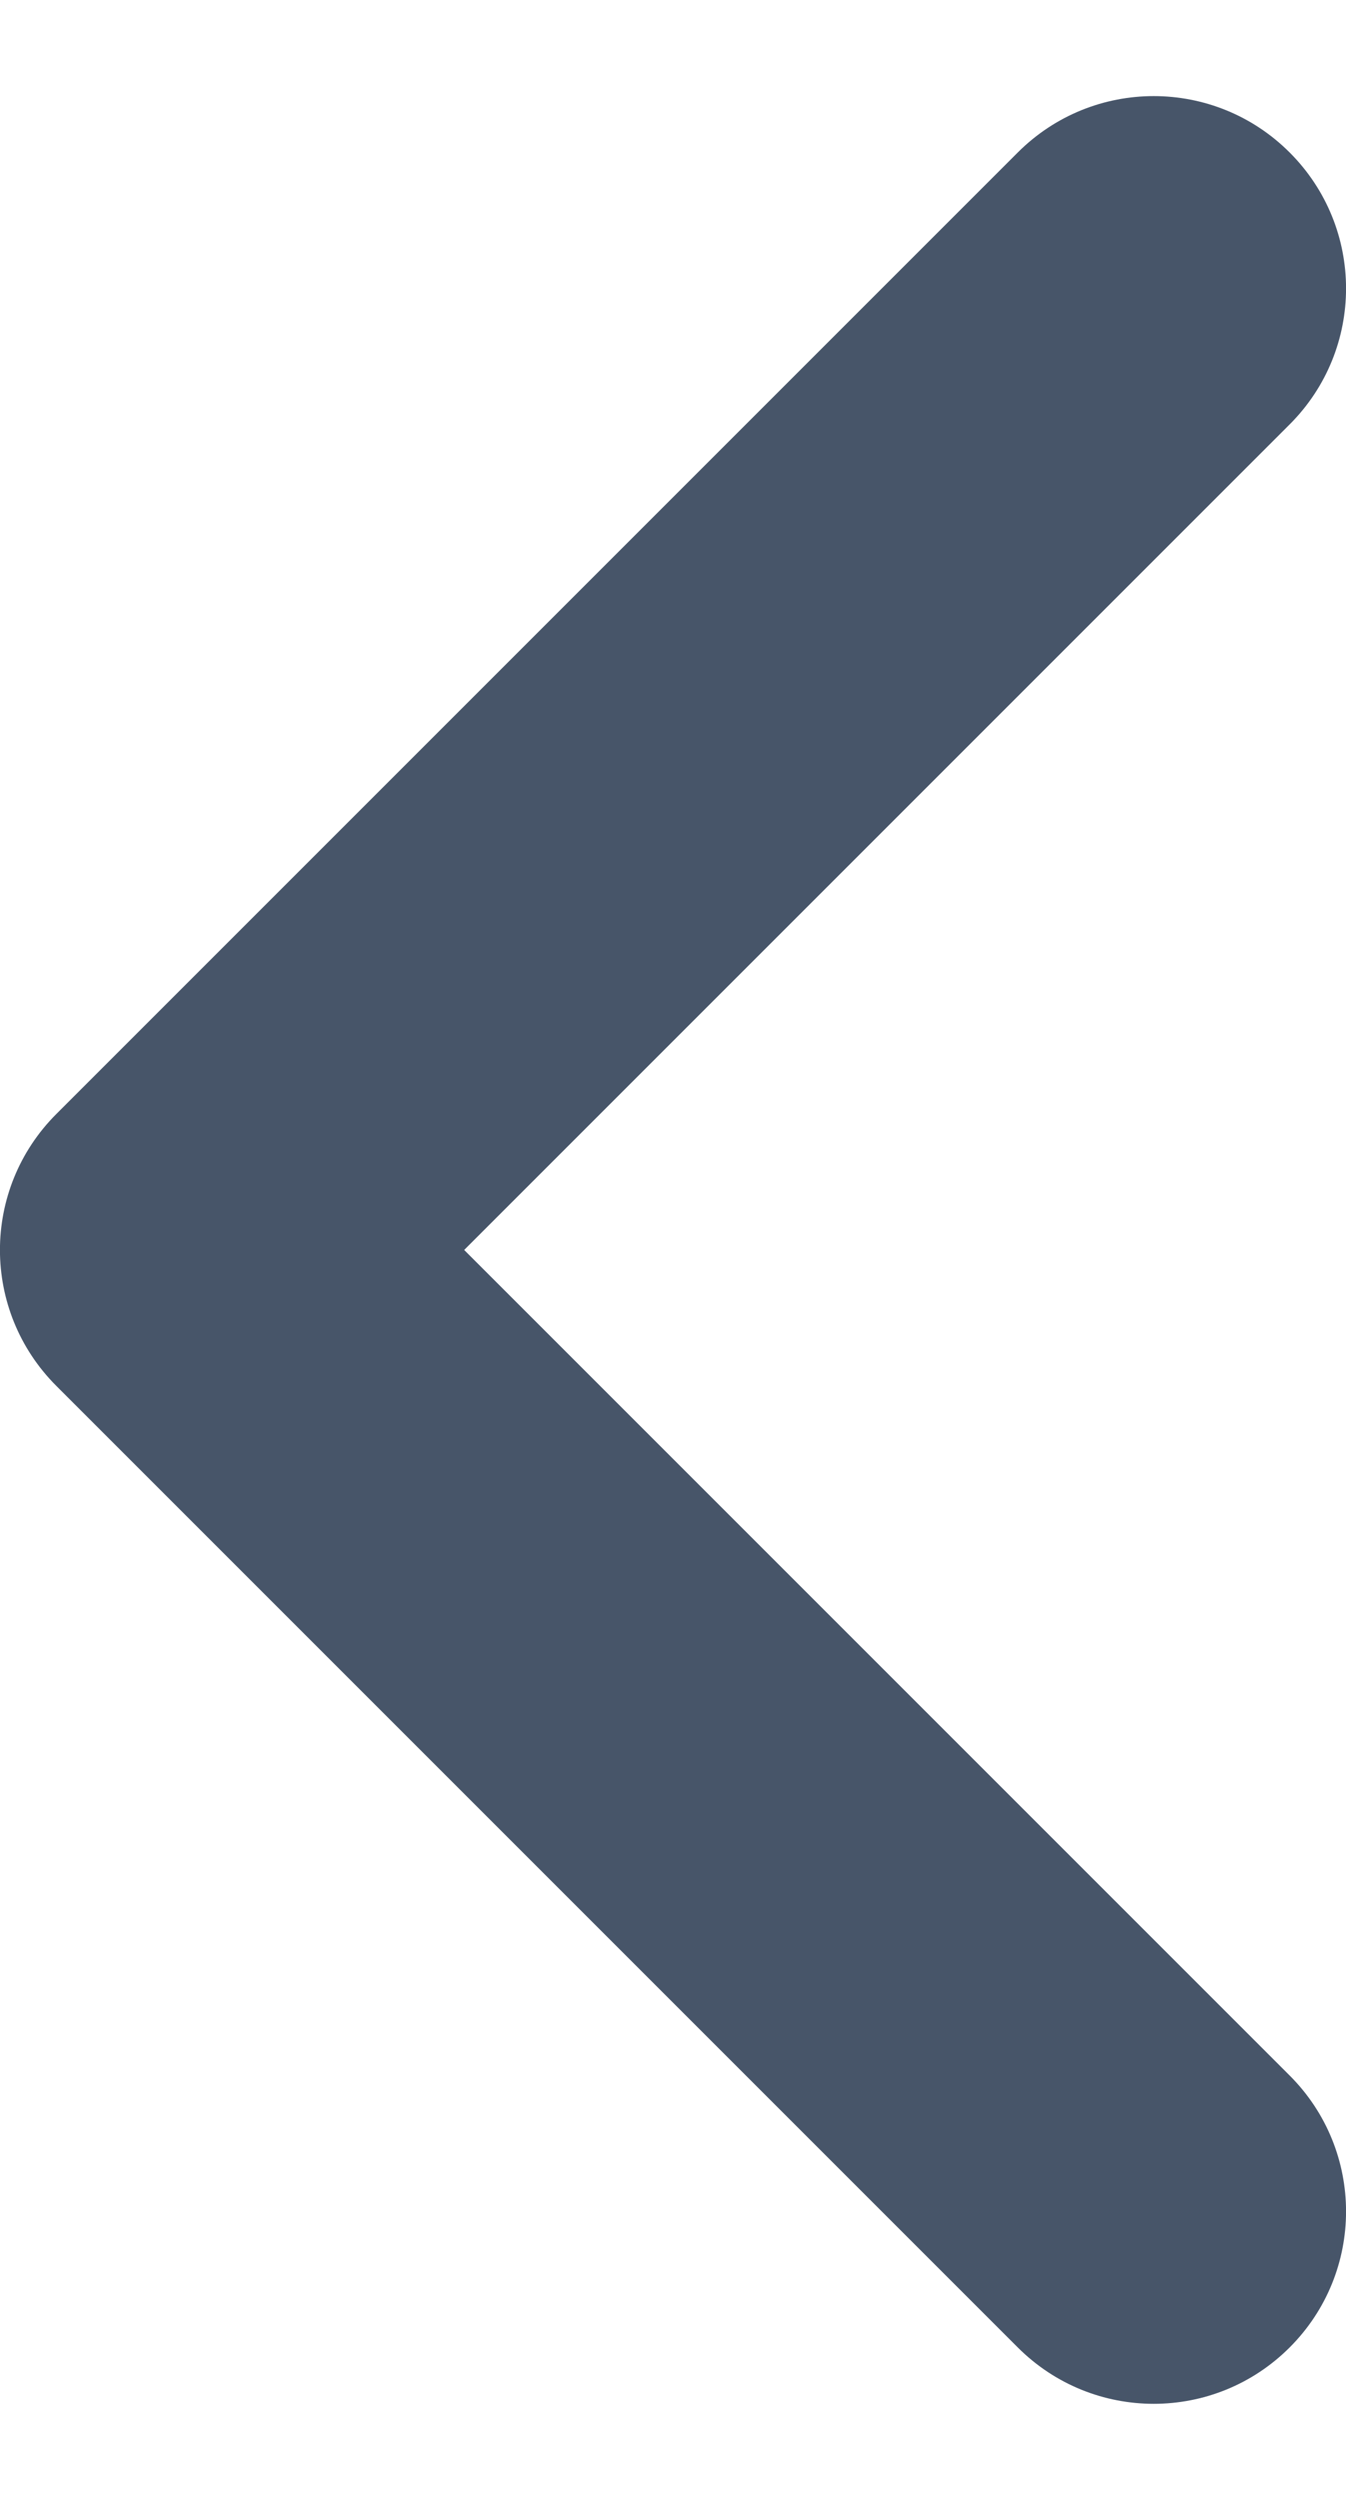 <svg width="7" height="13" viewBox="0 0 7 13" fill="none" xmlns="http://www.w3.org/2000/svg">
<path fill-rule="evenodd" clip-rule="evenodd" d="M6.707 10.793C7.098 11.184 7.098 11.816 6.707 12.207C6.316 12.598 5.684 12.598 5.293 12.207L0.293 7.207C-0.098 6.816 -0.098 6.184 0.293 5.793L5.293 0.793C5.684 0.402 6.316 0.402 6.707 0.793C7.098 1.184 7.098 1.816 6.707 2.207L2.414 6.5L6.707 10.793Z" fill="#475569"/>
</svg>
